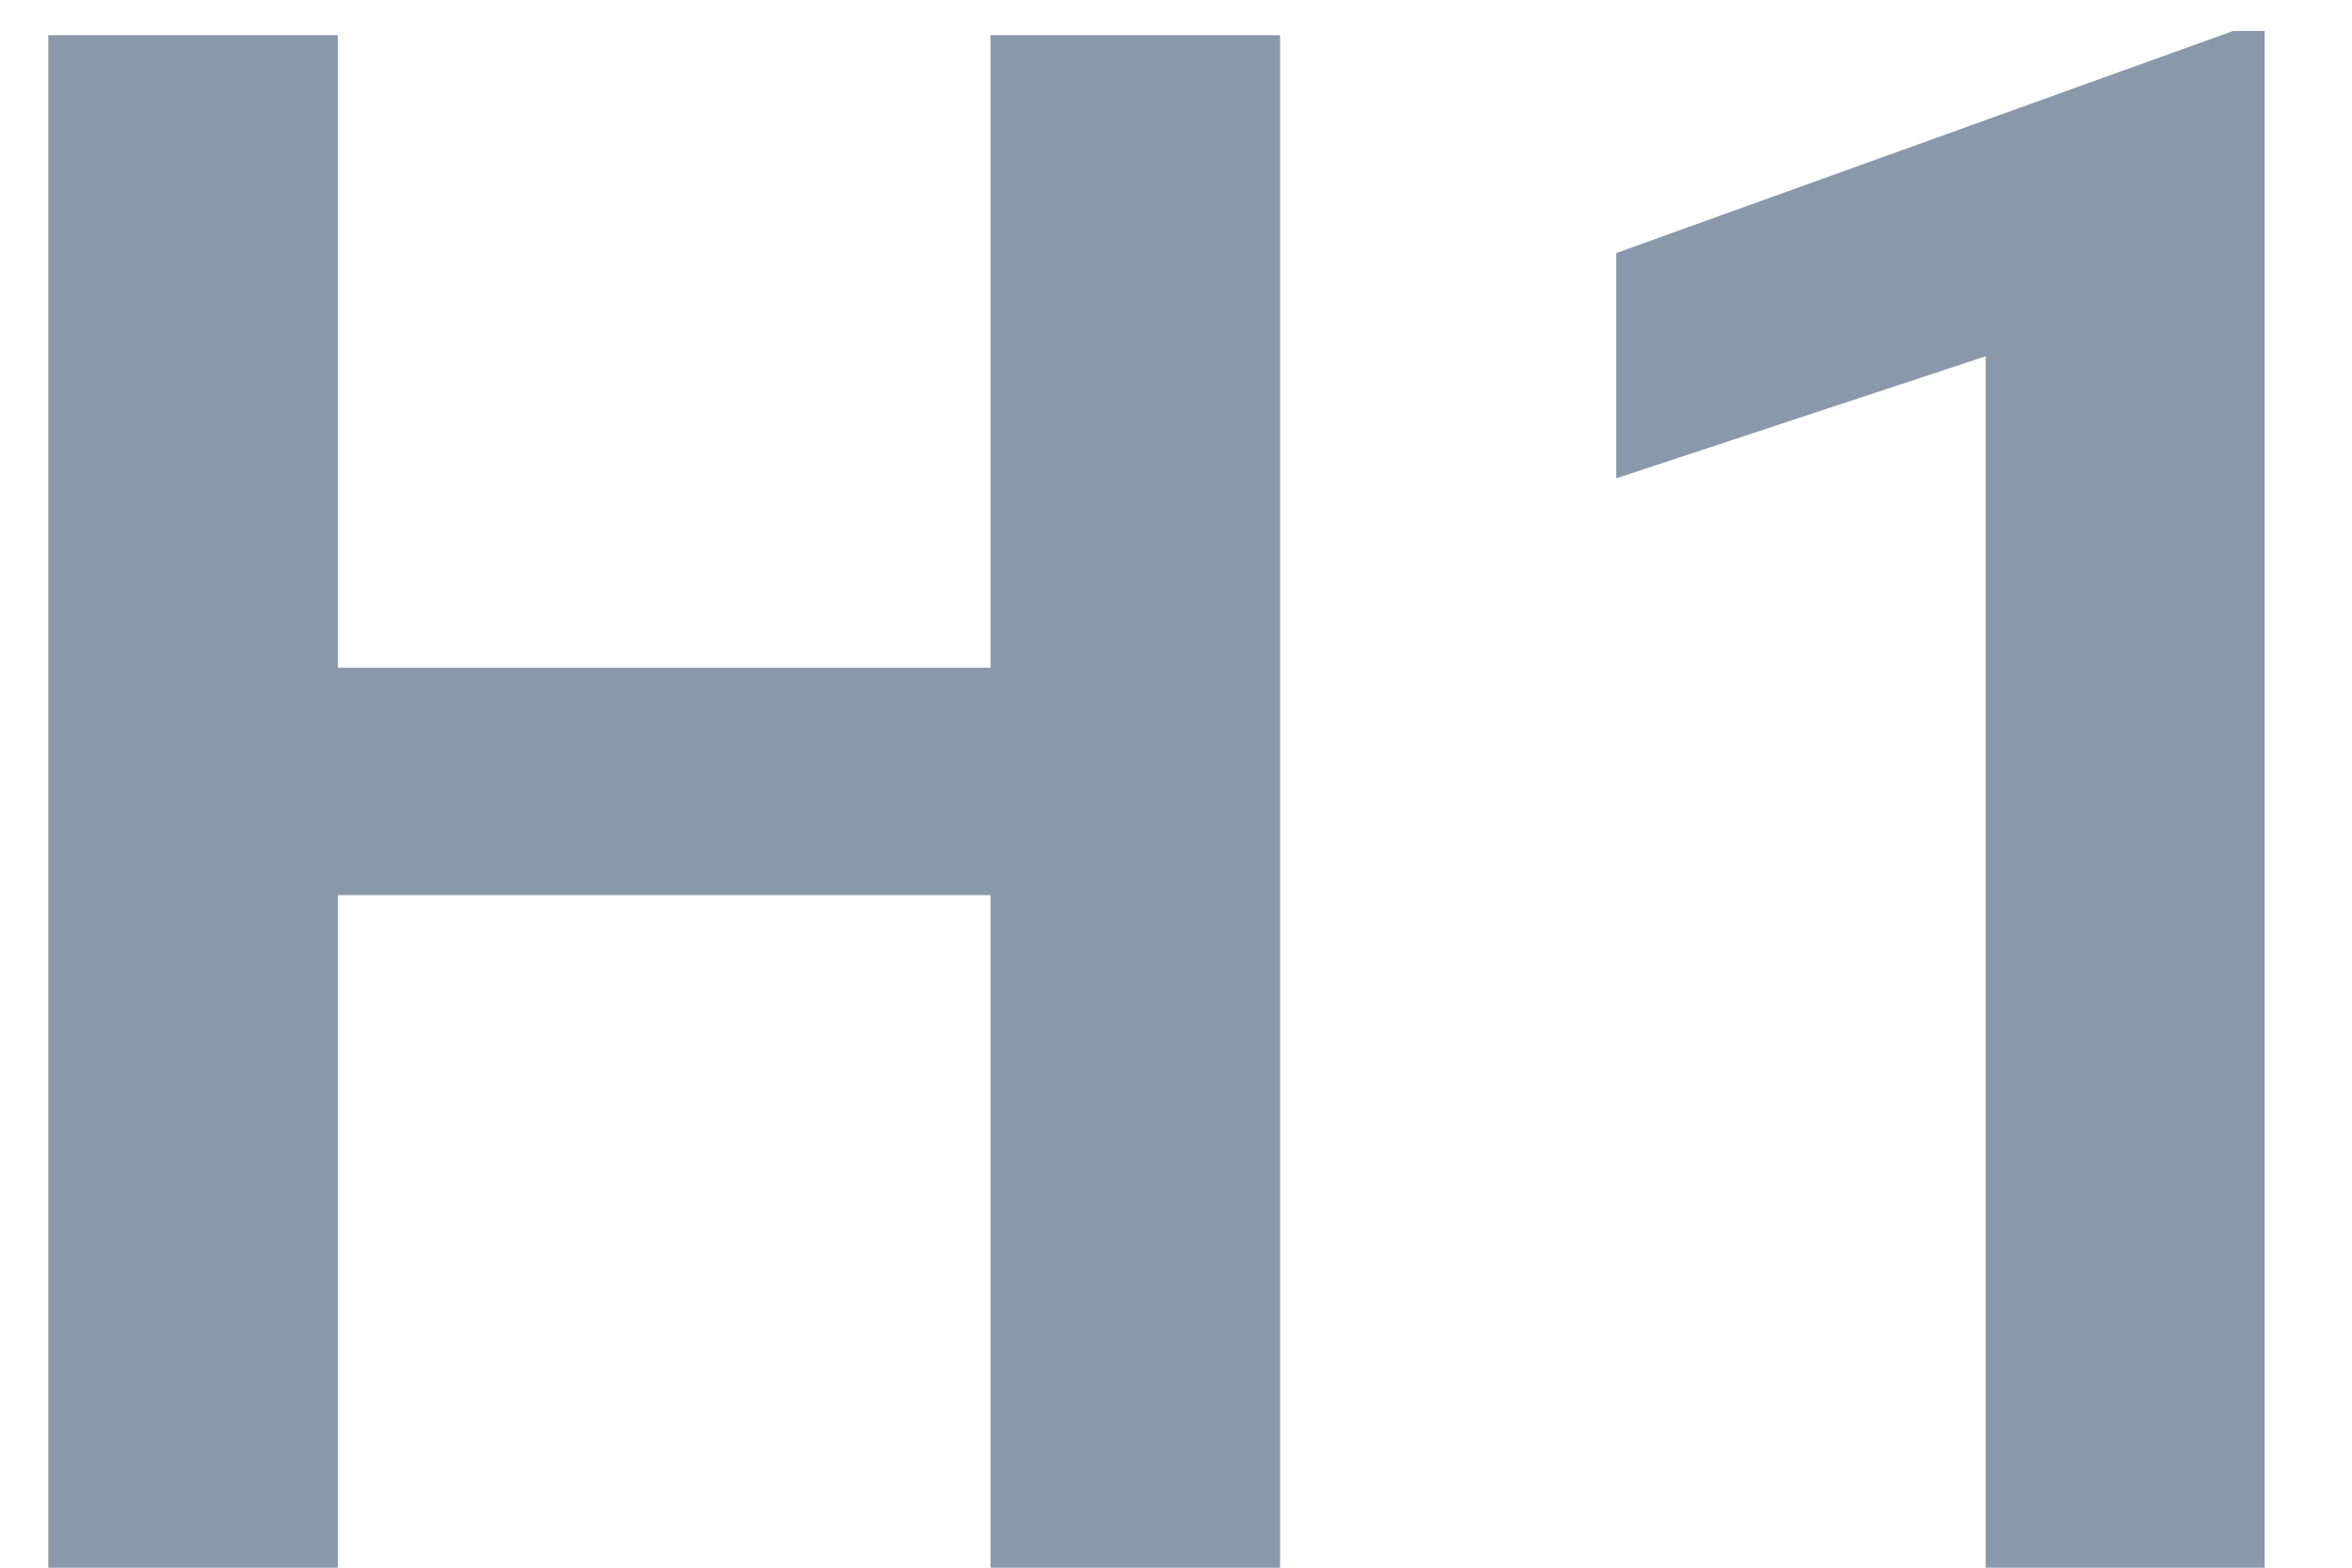 <svg width="24" height="16" viewBox="0 0 24 16" fill="none" xmlns="http://www.w3.org/2000/svg">
<path d="M10.87 6.815V9.136H2.642V6.815H10.87ZM3.447 0.359V16H0.493V0.359H3.447ZM13.062 0.359V16H10.107V0.359H13.062ZM23.109 0.316V16H20.262V3.636L16.492 4.882V2.583L22.787 0.316H23.109Z" fill="#8A98AC"/>
</svg>
